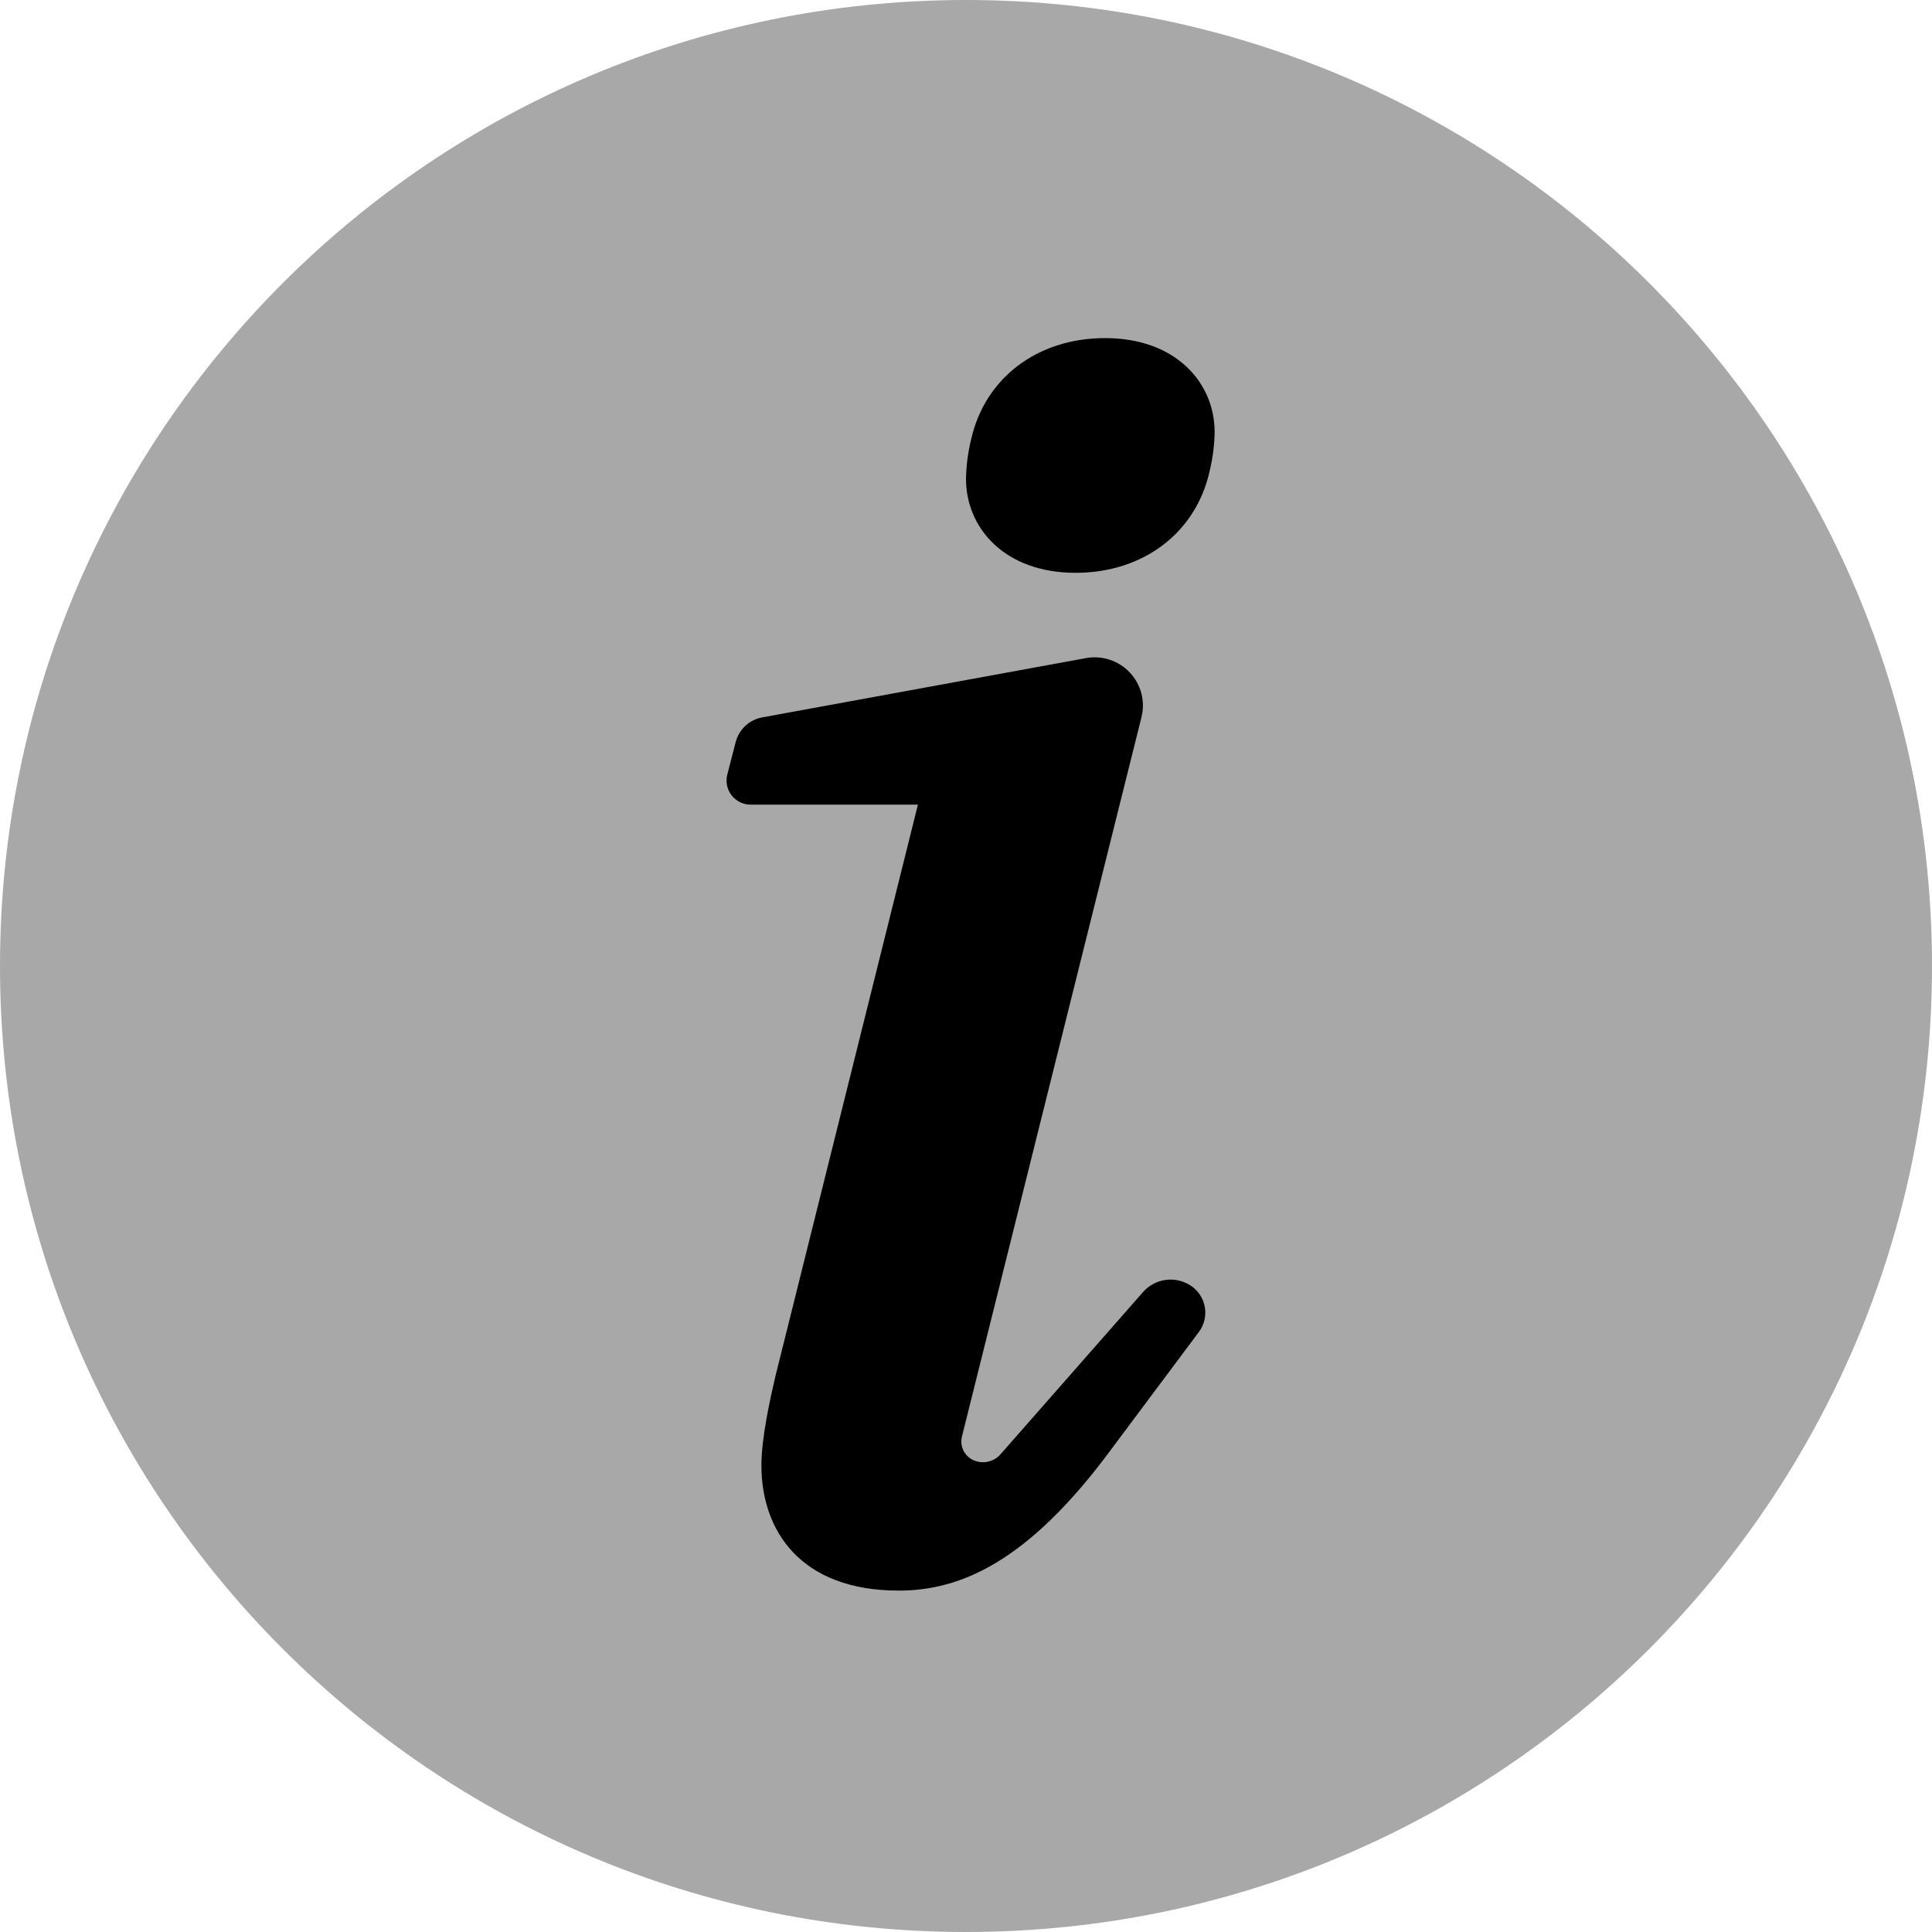 <svg width="45" height="45" viewBox="0 0 45 45" fill="none" xmlns="http://www.w3.org/2000/svg">
<rect x="9.99" y="6.615" width="23.085" height="31.927" fill="black"/>
<path d="M22.5 45C10.073 45 0 34.927 0 22.5C0 10.073 10.073 0 22.5 0C34.927 0 45 10.073 45 22.5C45 34.927 34.927 45 22.5 45ZM20.934 37.048C22.352 37.048 23.931 36.401 25.875 33.768L27.925 31.023C27.985 30.943 28.028 30.851 28.052 30.754C28.076 30.657 28.081 30.556 28.065 30.457C28.049 30.358 28.014 30.263 27.962 30.178C27.909 30.093 27.84 30.019 27.758 29.961C27.586 29.839 27.374 29.785 27.164 29.81C26.954 29.835 26.761 29.937 26.622 30.096L23.303 33.874C23.227 33.961 23.125 34.021 23.012 34.045C22.899 34.07 22.781 34.058 22.675 34.011C22.573 33.966 22.49 33.886 22.44 33.786C22.391 33.685 22.379 33.571 22.405 33.462L26.586 16.709C26.632 16.526 26.632 16.335 26.585 16.152C26.538 15.97 26.445 15.802 26.316 15.665C26.188 15.528 26.026 15.425 25.847 15.366C25.668 15.307 25.477 15.295 25.292 15.329L17.755 16.709C17.607 16.736 17.469 16.805 17.359 16.908C17.249 17.011 17.171 17.143 17.134 17.289L16.94 18.041C16.919 18.124 16.917 18.211 16.934 18.295C16.952 18.379 16.989 18.458 17.041 18.526C17.094 18.593 17.162 18.648 17.239 18.686C17.316 18.723 17.401 18.743 17.487 18.742H21.38L18.058 32.067C17.937 32.593 17.735 33.484 17.735 34.133C17.735 35.631 18.625 37.048 20.934 37.048ZM25.052 13.342C26.631 13.342 27.846 12.411 28.17 10.993C28.251 10.669 28.291 10.305 28.291 10.062C28.291 8.928 27.401 7.875 25.74 7.875C24.16 7.875 22.945 8.806 22.622 10.224C22.546 10.529 22.506 10.841 22.5 11.155C22.5 12.29 23.391 13.342 25.052 13.342Z" fill="#A8A8A8"/>
</svg>
